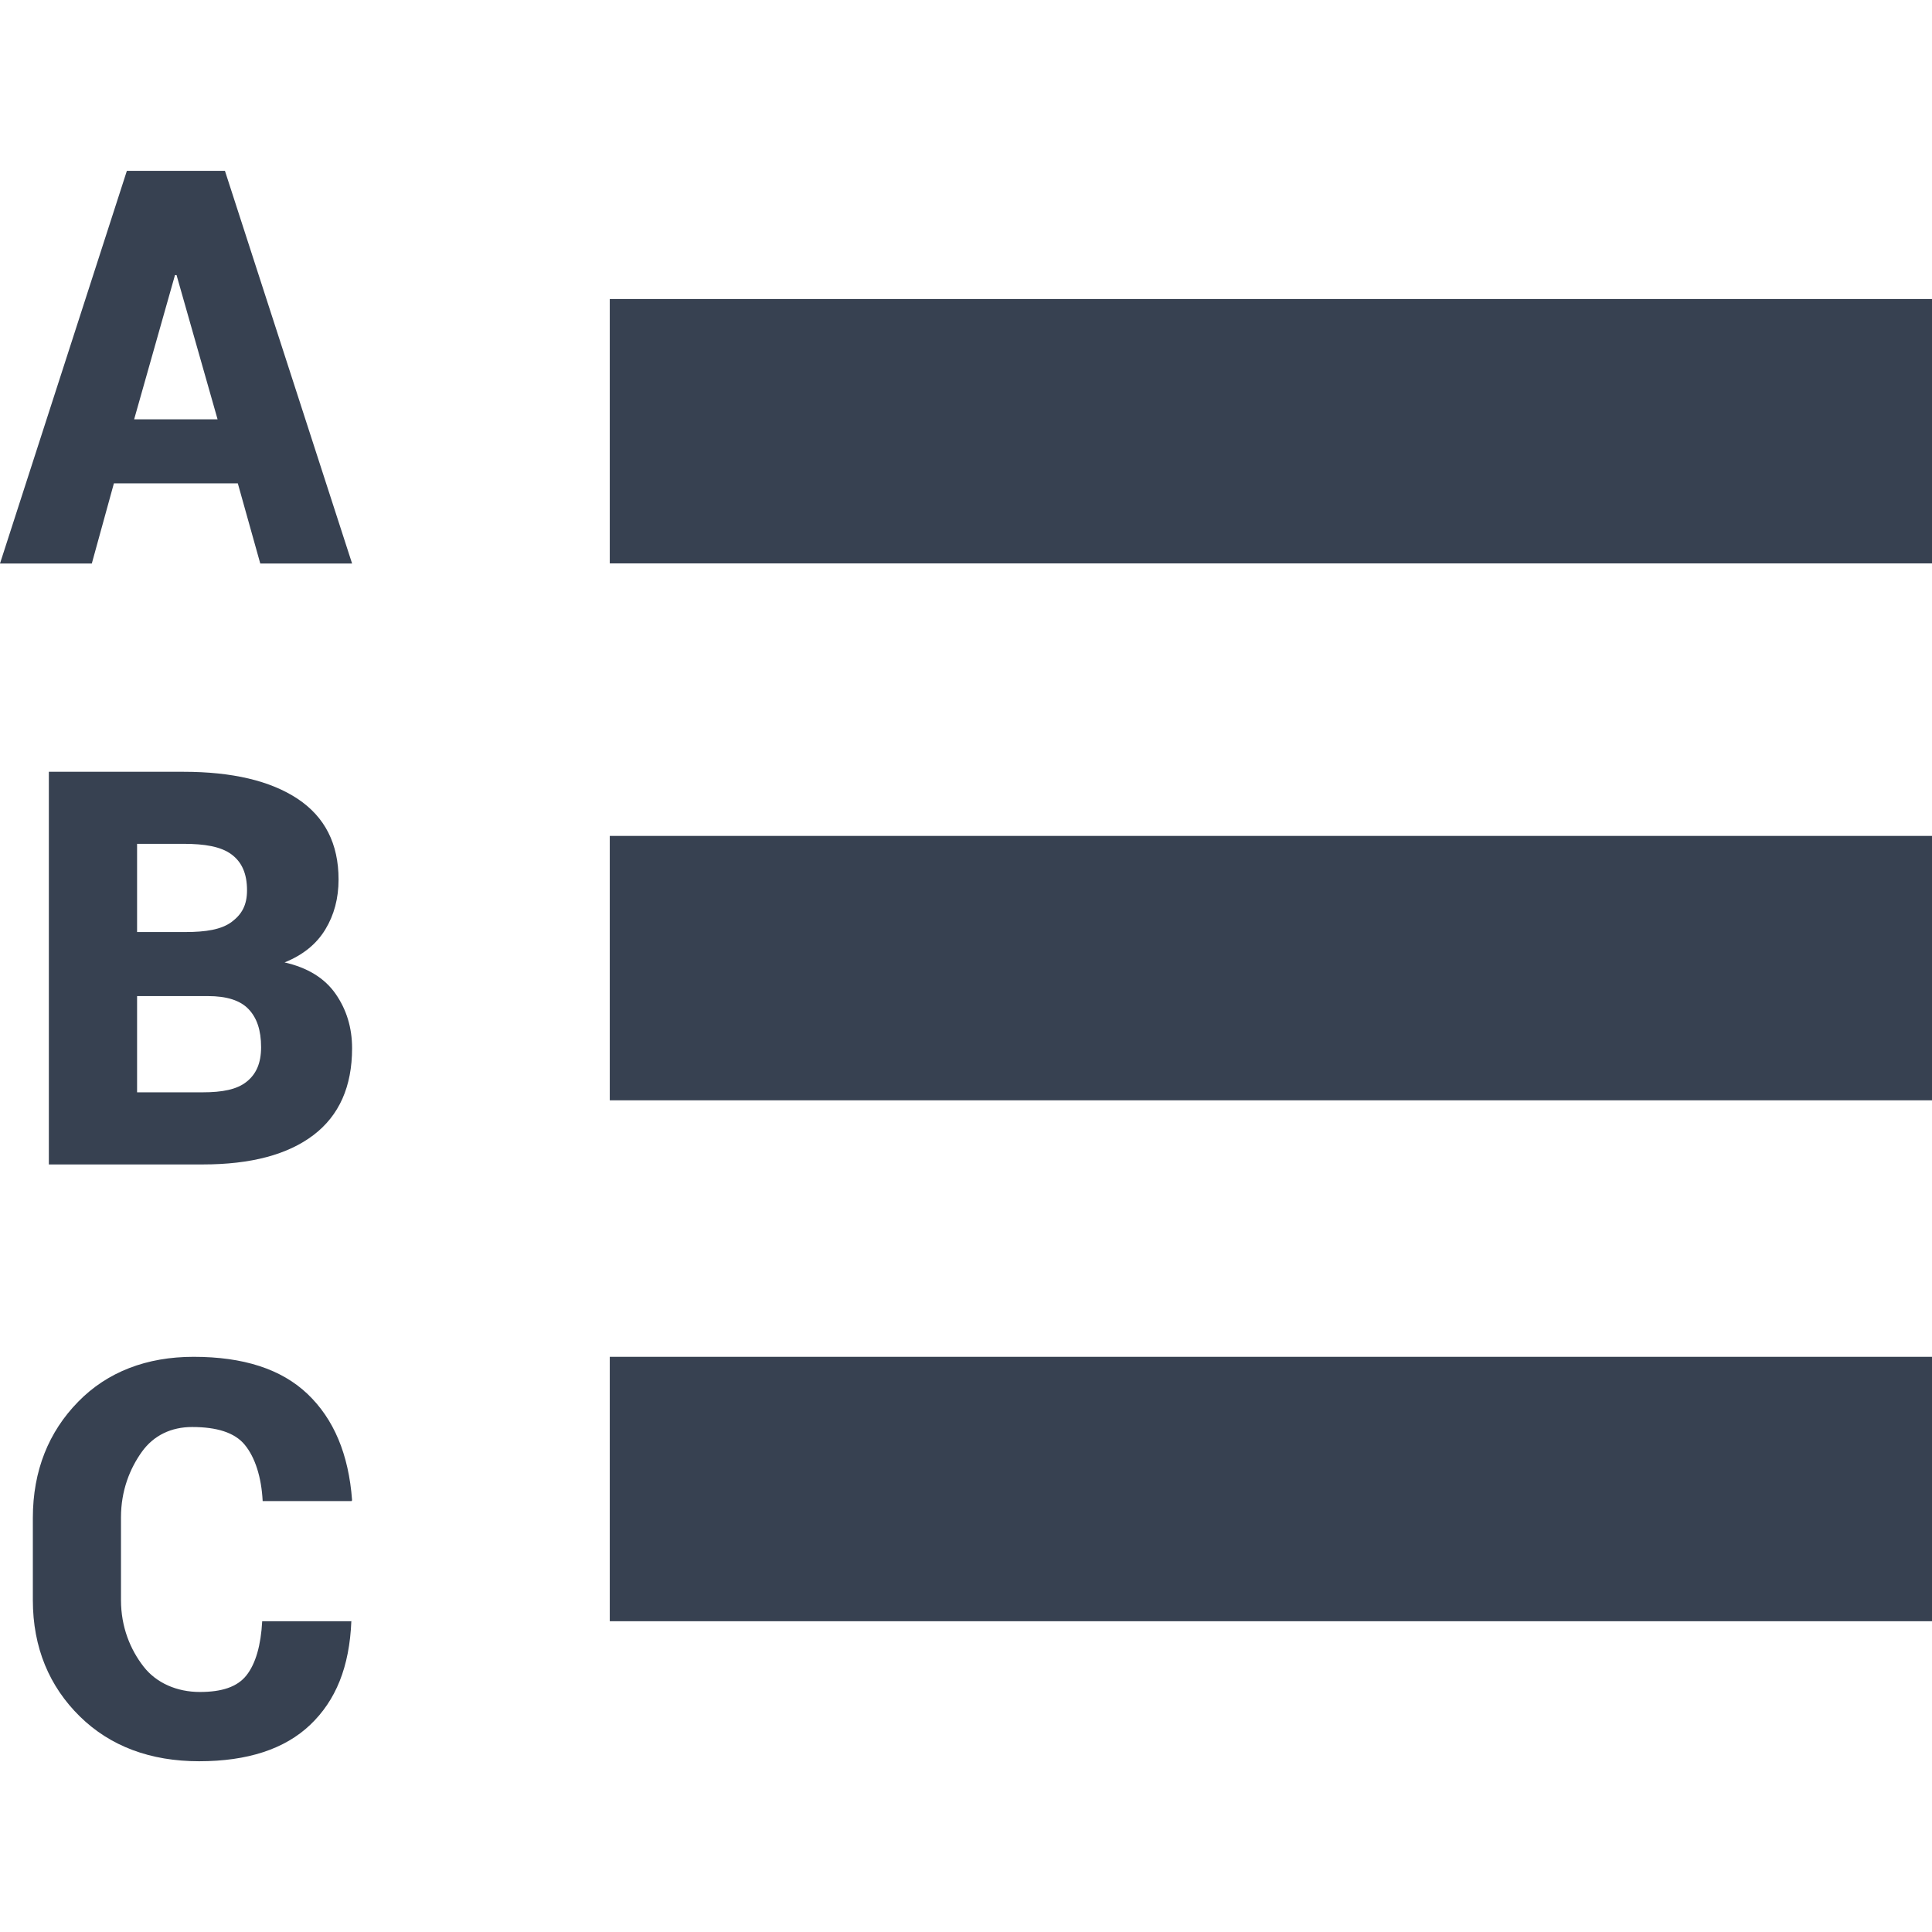 <svg width="21" height="21" viewBox="0 0 21 21" fill="none" xmlns="http://www.w3.org/2000/svg">
<g clip-path="url(#clip0_678_11114)">
<path d="M21 14.748H6.628V17.622H21V14.748Z" fill="#374151"/>
<path d="M2.445 1.857H1.379L0 6.125H0.998L1.238 5.254H2.585L2.829 6.125H3.827L2.445 1.857ZM1.458 4.558L1.902 2.99H1.919L2.365 4.558H1.458Z" fill="#374151"/>
<path d="M3.648 10.803C3.528 10.631 3.343 10.518 3.093 10.461C3.293 10.381 3.44 10.261 3.536 10.103C3.632 9.945 3.68 9.764 3.68 9.56C3.68 9.171 3.531 8.879 3.234 8.682C2.937 8.486 2.523 8.389 1.993 8.389H0.531V12.657H2.204C2.726 12.657 3.127 12.551 3.407 12.338C3.687 12.125 3.827 11.81 3.827 11.394C3.827 11.171 3.767 10.974 3.648 10.803ZM1.49 9.172H1.49H1.993C2.227 9.172 2.401 9.202 2.515 9.286C2.628 9.369 2.685 9.495 2.685 9.677C2.685 9.838 2.629 9.938 2.518 10.021C2.406 10.104 2.238 10.131 2.013 10.131H1.49V9.172ZM2.679 11.759C2.574 11.843 2.415 11.873 2.204 11.873H1.49V10.827H2.26C2.463 10.827 2.61 10.873 2.701 10.968C2.792 11.063 2.838 11.197 2.838 11.383C2.838 11.555 2.785 11.676 2.679 11.759Z" fill="#374151"/>
<path d="M1.541 15.782C1.67 15.601 1.863 15.511 2.088 15.511C2.354 15.511 2.551 15.57 2.661 15.705C2.772 15.84 2.842 16.055 2.855 16.316H3.821L3.827 16.307C3.79 15.806 3.628 15.424 3.343 15.152C3.057 14.88 2.644 14.748 2.104 14.748C1.595 14.748 1.167 14.911 0.849 15.237C0.531 15.562 0.357 15.983 0.357 16.5V17.392C0.357 17.91 0.537 18.332 0.868 18.657C1.199 18.982 1.636 19.144 2.164 19.144C2.69 19.144 3.095 19.012 3.372 18.748C3.649 18.484 3.799 18.121 3.819 17.62L3.815 17.622H2.85C2.836 17.884 2.779 18.083 2.679 18.21C2.579 18.337 2.41 18.391 2.172 18.391C1.925 18.391 1.699 18.295 1.559 18.113C1.418 17.931 1.315 17.687 1.315 17.392V16.494C1.315 16.201 1.412 15.963 1.541 15.782Z" fill="#374151"/>
<path d="M21 9.086H6.628V11.96H21V9.086Z" fill="#374151"/>
<path d="M21 3.25H6.628V6.124H21V3.25Z" fill="#374151"/>
</g>
<defs>
<clipPath id="clip0_678_11114">
<rect width="21" height="21" fill="white"/>
</clipPath>
</defs>
</svg>
